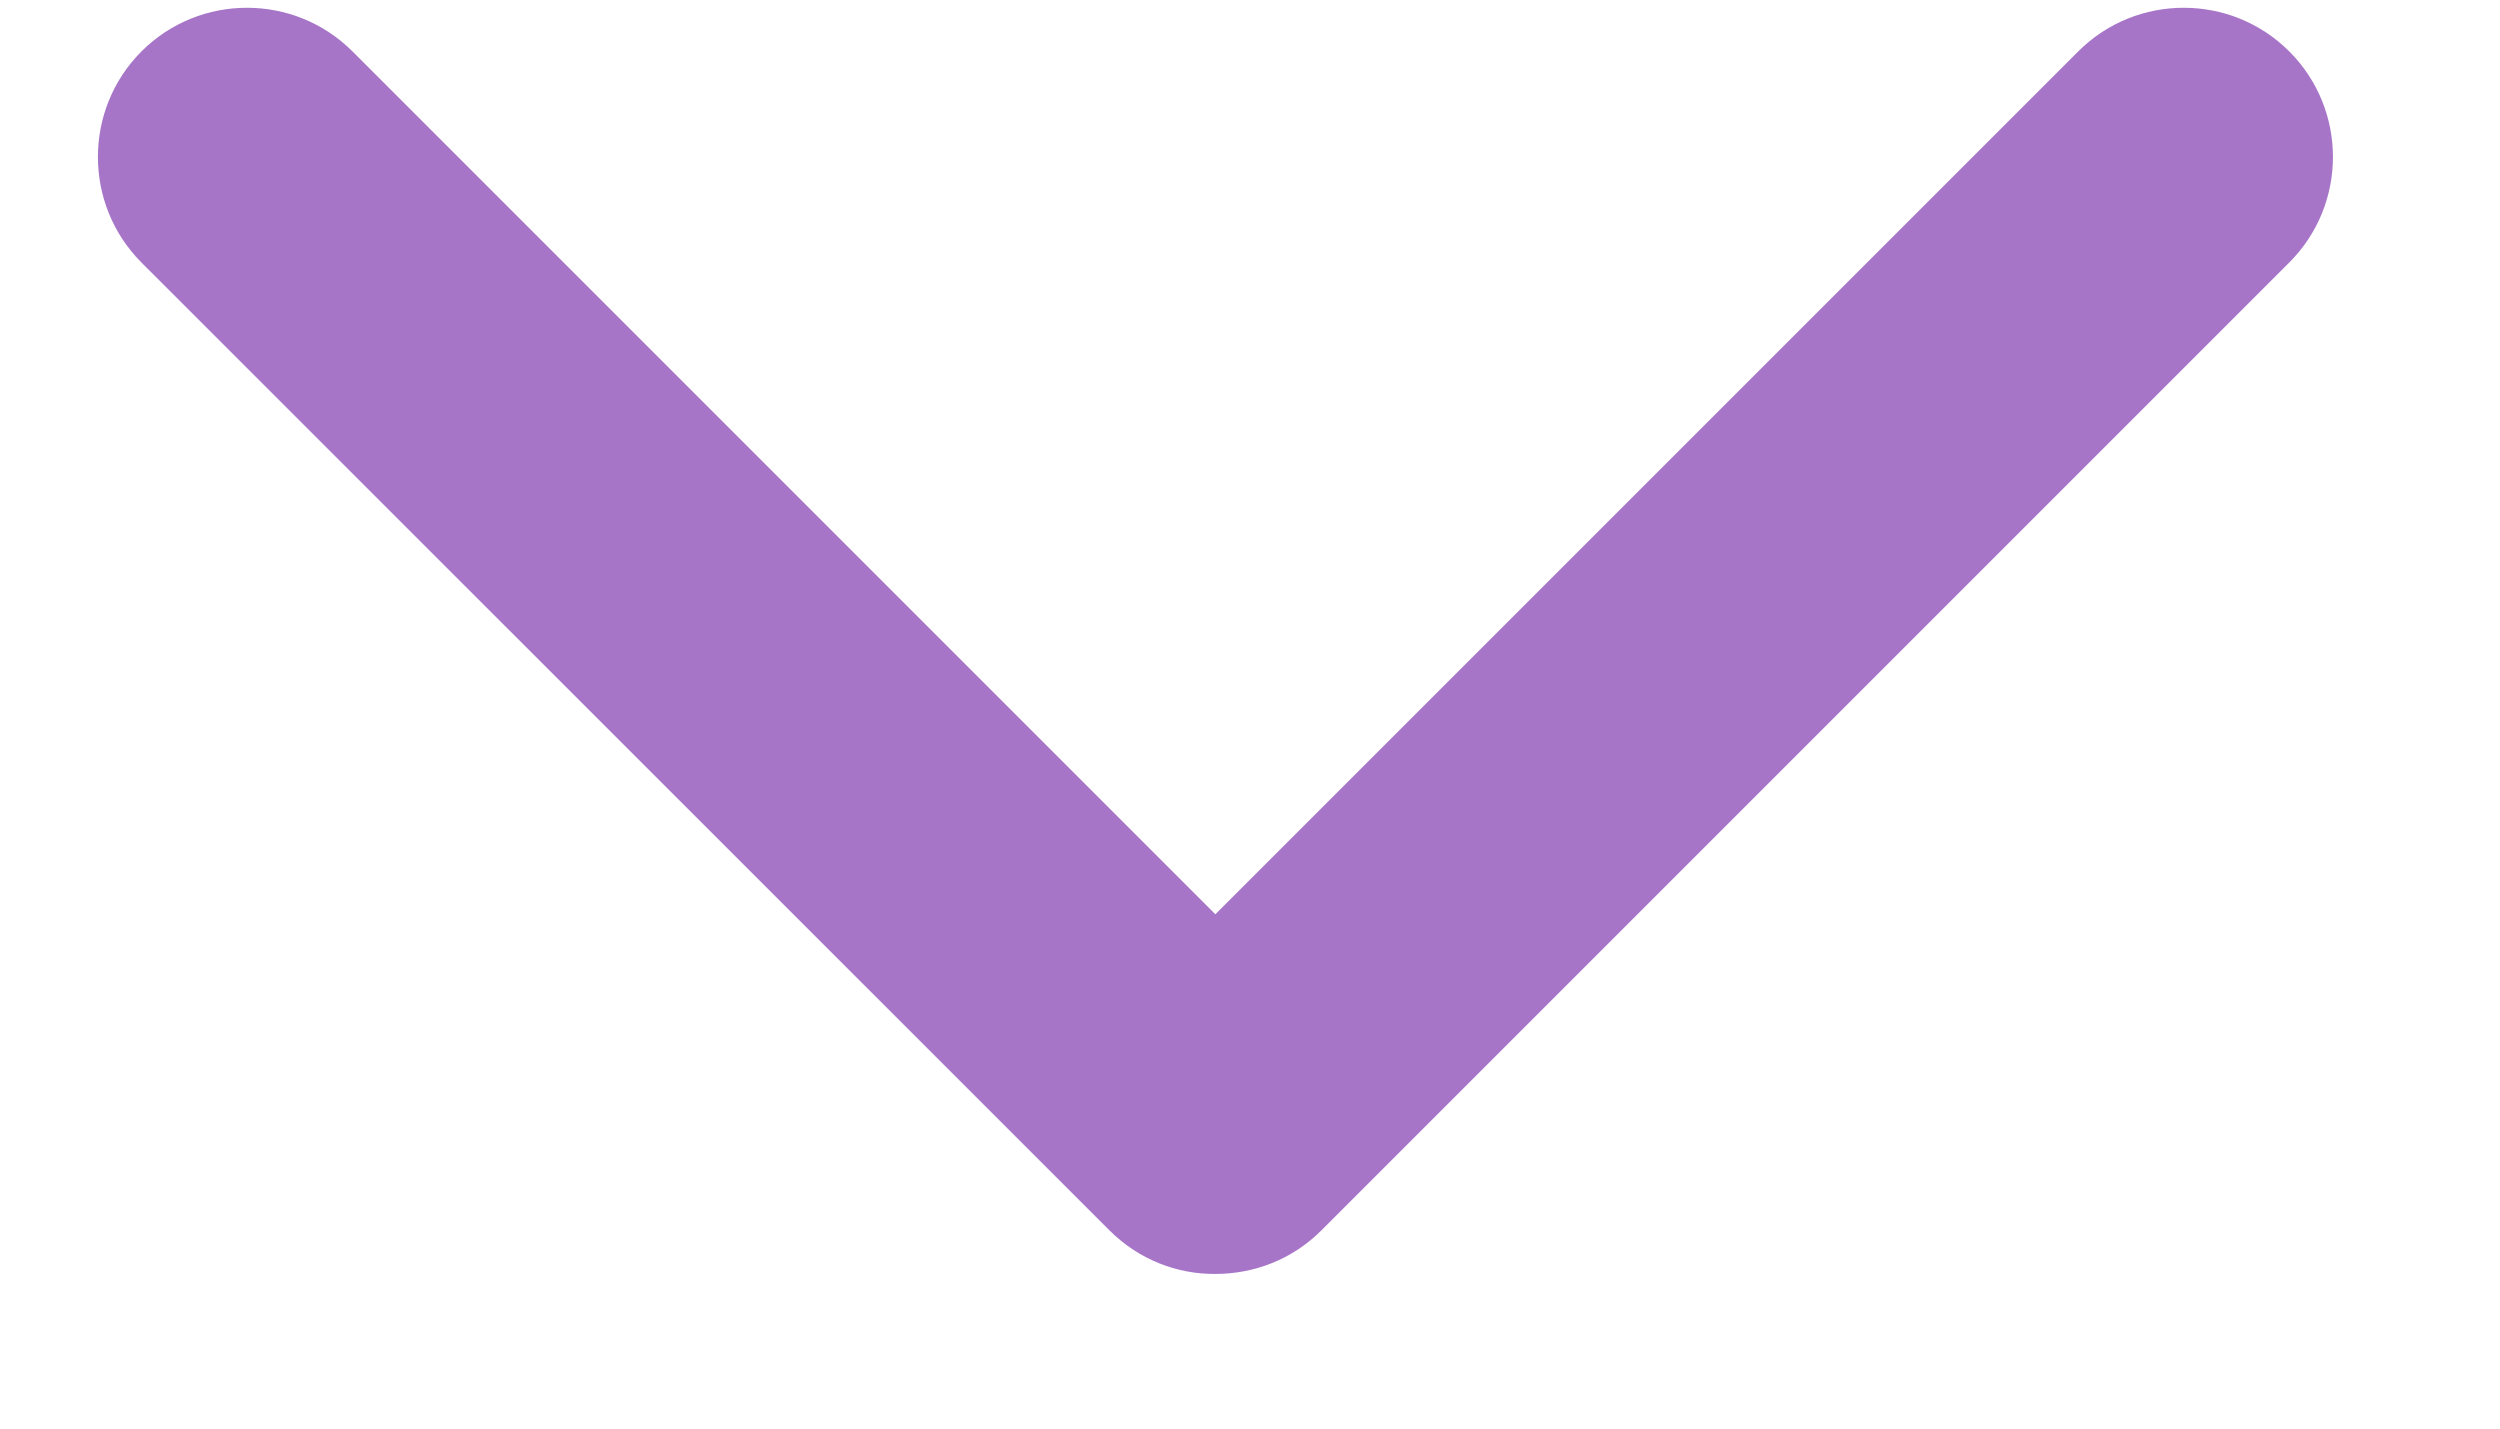 <?xml version="1.0" encoding="UTF-8"?>
<svg width="14px" height="8px" viewBox="0 0 14 8" version="1.1" xmlns="http://www.w3.org/2000/svg" xmlns:xlink="http://www.w3.org/1999/xlink">
    <title>arrow_carrot-down</title>
    <g id="Page-1" stroke="none" stroke-width="1" fill="none" fill-rule="evenodd">
        <g id="LL21---Expecting---1st-2nd-trimester" transform="translate(-329, -1274)" fill="#A775C8" fill-rule="nonzero">
            <g id="Group-14" transform="translate(16, 1062)">
                <g id="Group-22" transform="translate(0, 204.5)">
                    <g id="arrow_carrot-down" transform="translate(313, 7)">
                        <path d="M11.638,0.788 L6.806,5.62 L1.974,0.788 C1.648,0.462 1.118,0.462 0.792,0.788 C0.467,1.114 0.467,1.644 0.792,1.97 L6.213,7.39 C6.377,7.554 6.592,7.636 6.806,7.634 C7.022,7.634 7.236,7.554 7.4,7.39 L12.82,1.97 C13.146,1.644 13.146,1.114 12.82,0.788 C12.494,0.462 11.964,0.462 11.638,0.788 Z" id="Path"></path>
                    </g>
                </g>
            </g>
        </g>
    </g>
</svg>